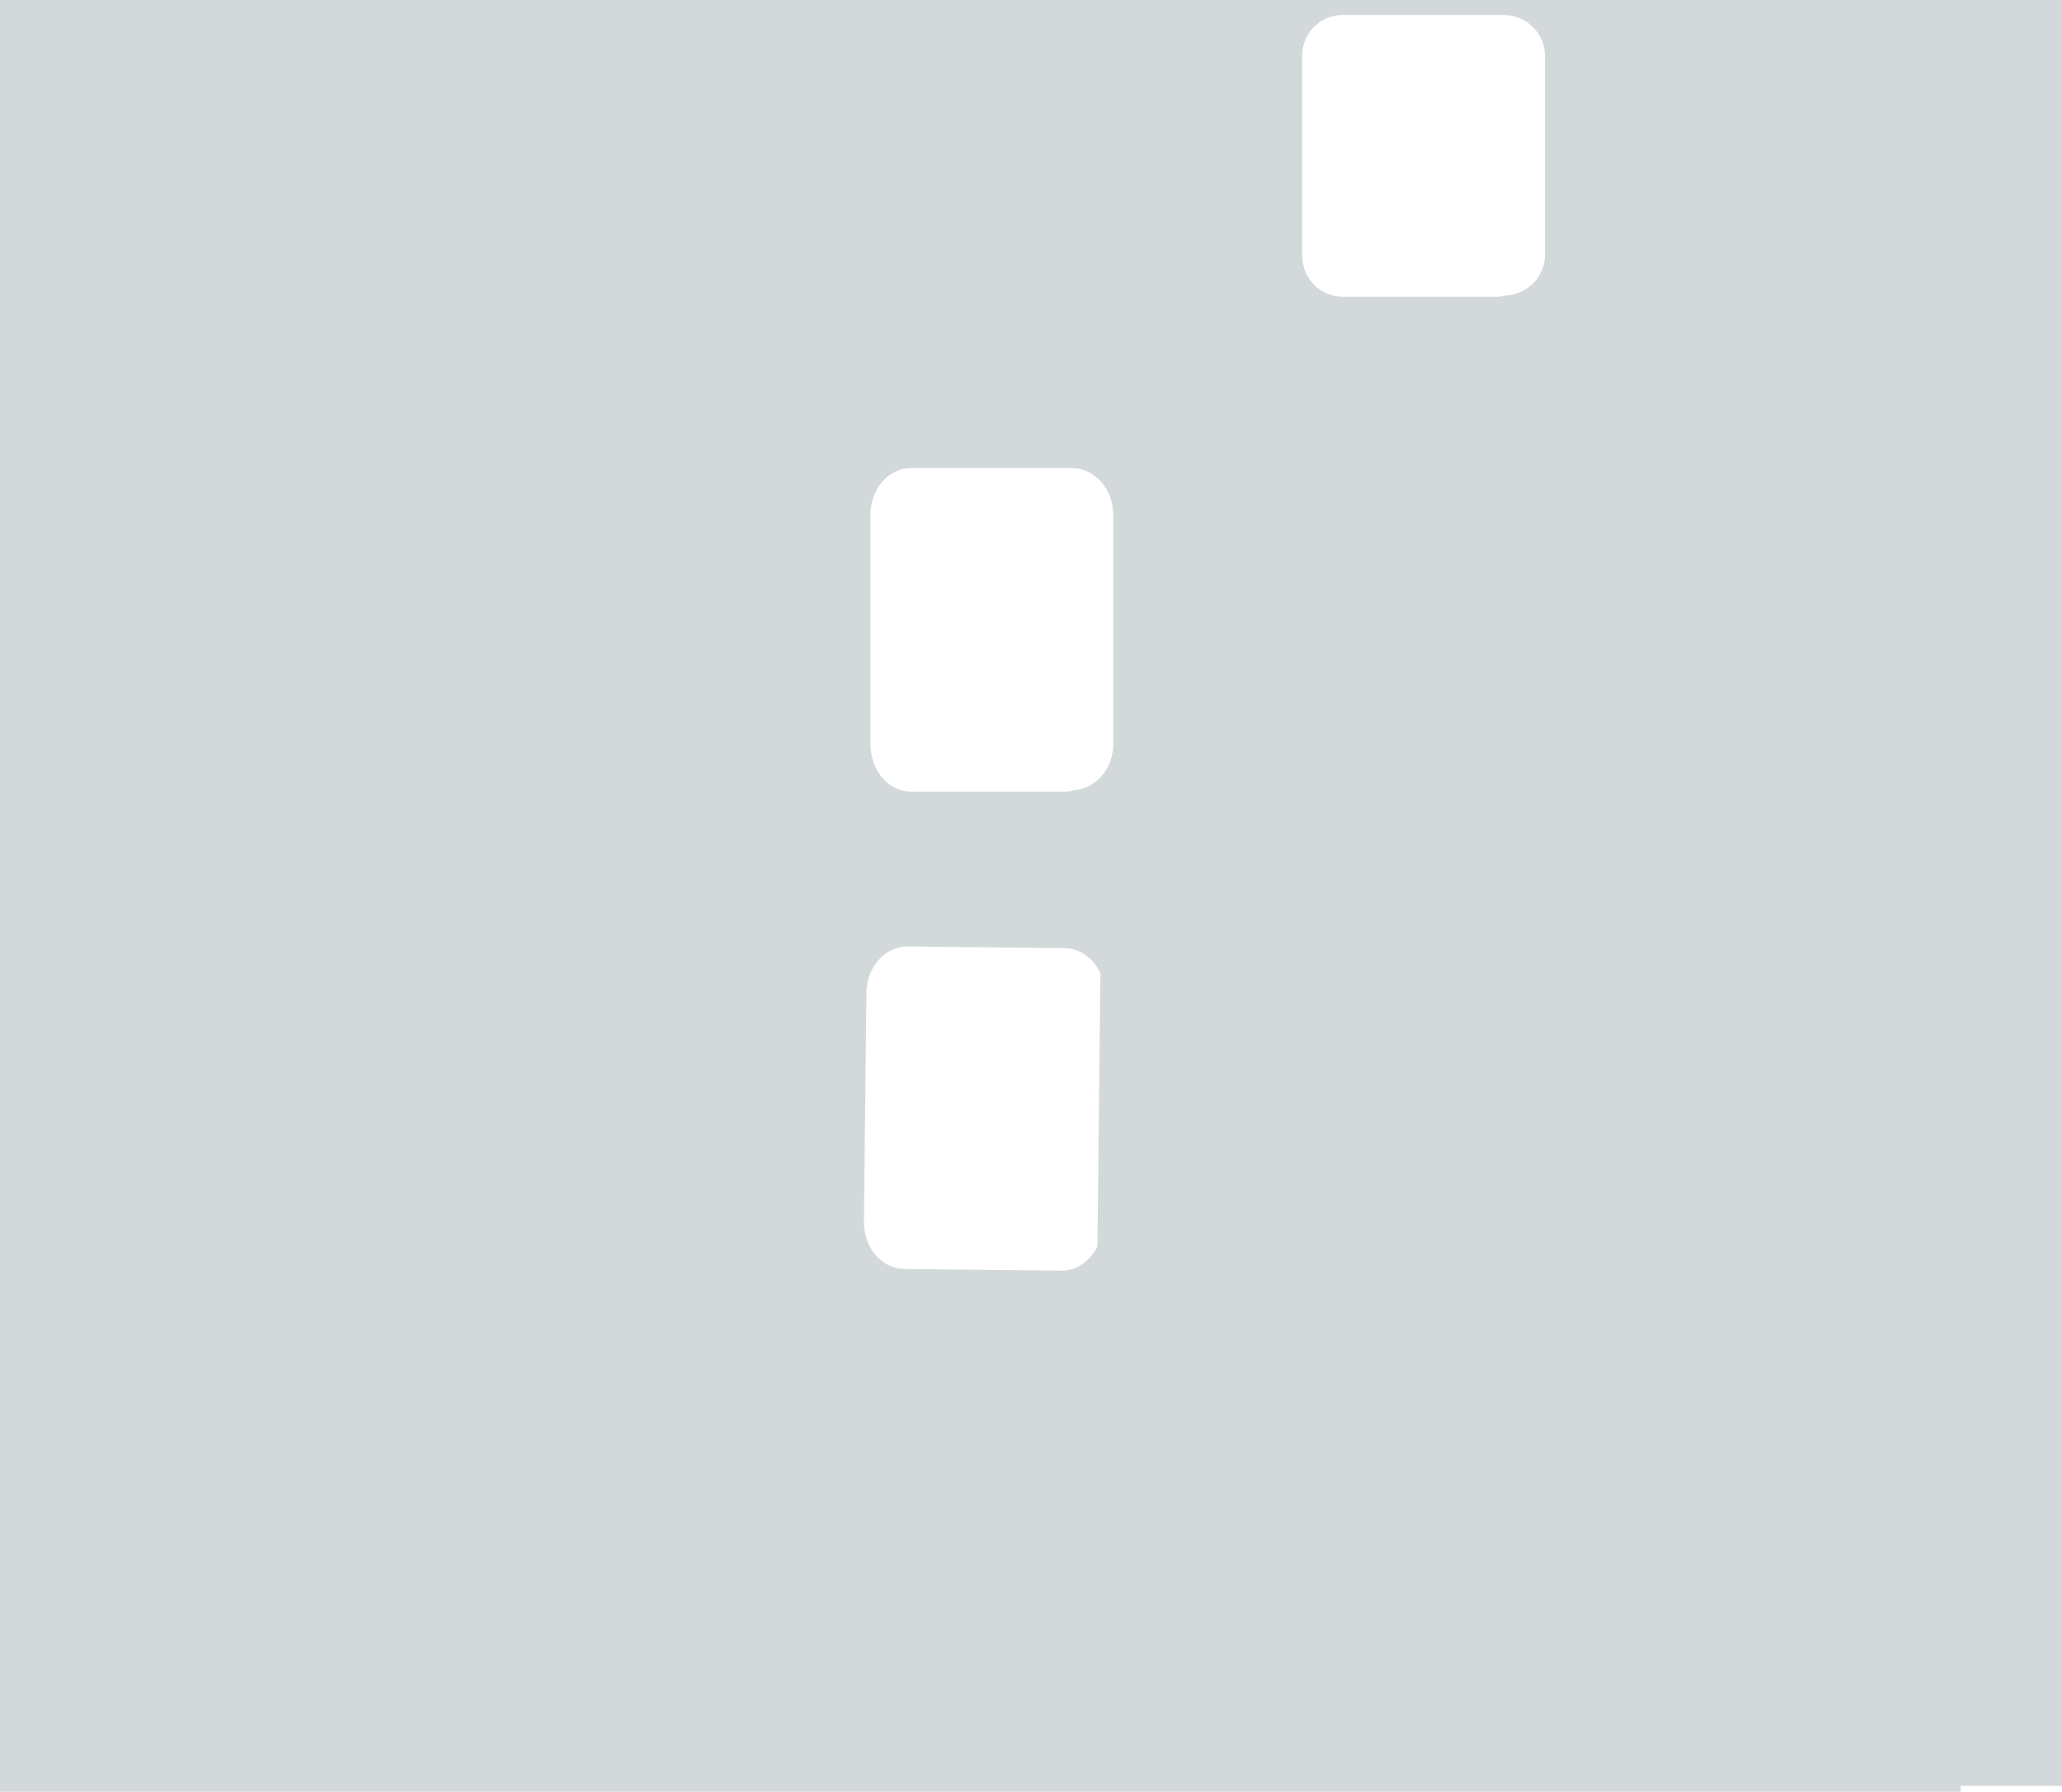<svg xmlns="http://www.w3.org/2000/svg" viewBox="0 0 1286.73 1118.26"><title>capacitymonitor.svg</title><path d="M1223.48,0H0V1118.26H1223.48v-3.64h63.25V0ZM684.83,777.86c-4.7,9.53-13.4,15.33-22.73,15.16L564.39,792c-14.14-.16-25.45-13.32-25.28-29.49l1.56-142.86c.17-16.14,11.77-29.09,25.91-28.94l97.71,1.06c9.34,0,17.91,6,22.39,15.66ZM670.15,493.19a21.92,21.92,0,0,1-6.06.87H568.42c-11.5,0-21.53-9.07-24.32-22a.61.61,0,0,0-.06-.33,33.46,33.46,0,0,1-.67-3.62.06.06,0,0,0,0-.06c-.07-.61-.13-1.24-.17-1.86V466c0-.64-.06-1.28-.06-1.91V321.38a32.42,32.42,0,0,1,.68-6.6c2.64-13.25,12.84-22.63,24.59-22.63H668.64c14.39,0,26.05,13.06,26.05,29.18l0,142.74C694.73,479.63,683.85,492.33,670.15,493.19ZM939.57,184.44a24.86,24.86,0,0,1-6.07.75H837.84a25.09,25.09,0,0,1-24.32-19.14.41.41,0,0,0-.07-.28,24.49,24.49,0,0,1-.66-3.15v-.06c-.08-.53-.13-1.08-.17-1.62a.67.67,0,0,1,0-.2c0-.55-.07-1.11-.07-1.66V34.82a24.31,24.31,0,0,1,.69-5.75A25.27,25.27,0,0,1,837.83,9.36H938.05c14.39,0,26.05,11.38,26.05,25.41l0,124.31C964.14,172.63,953.27,183.69,939.57,184.44Z" fill="#a8b5b8" opacity="0.5"/></svg>